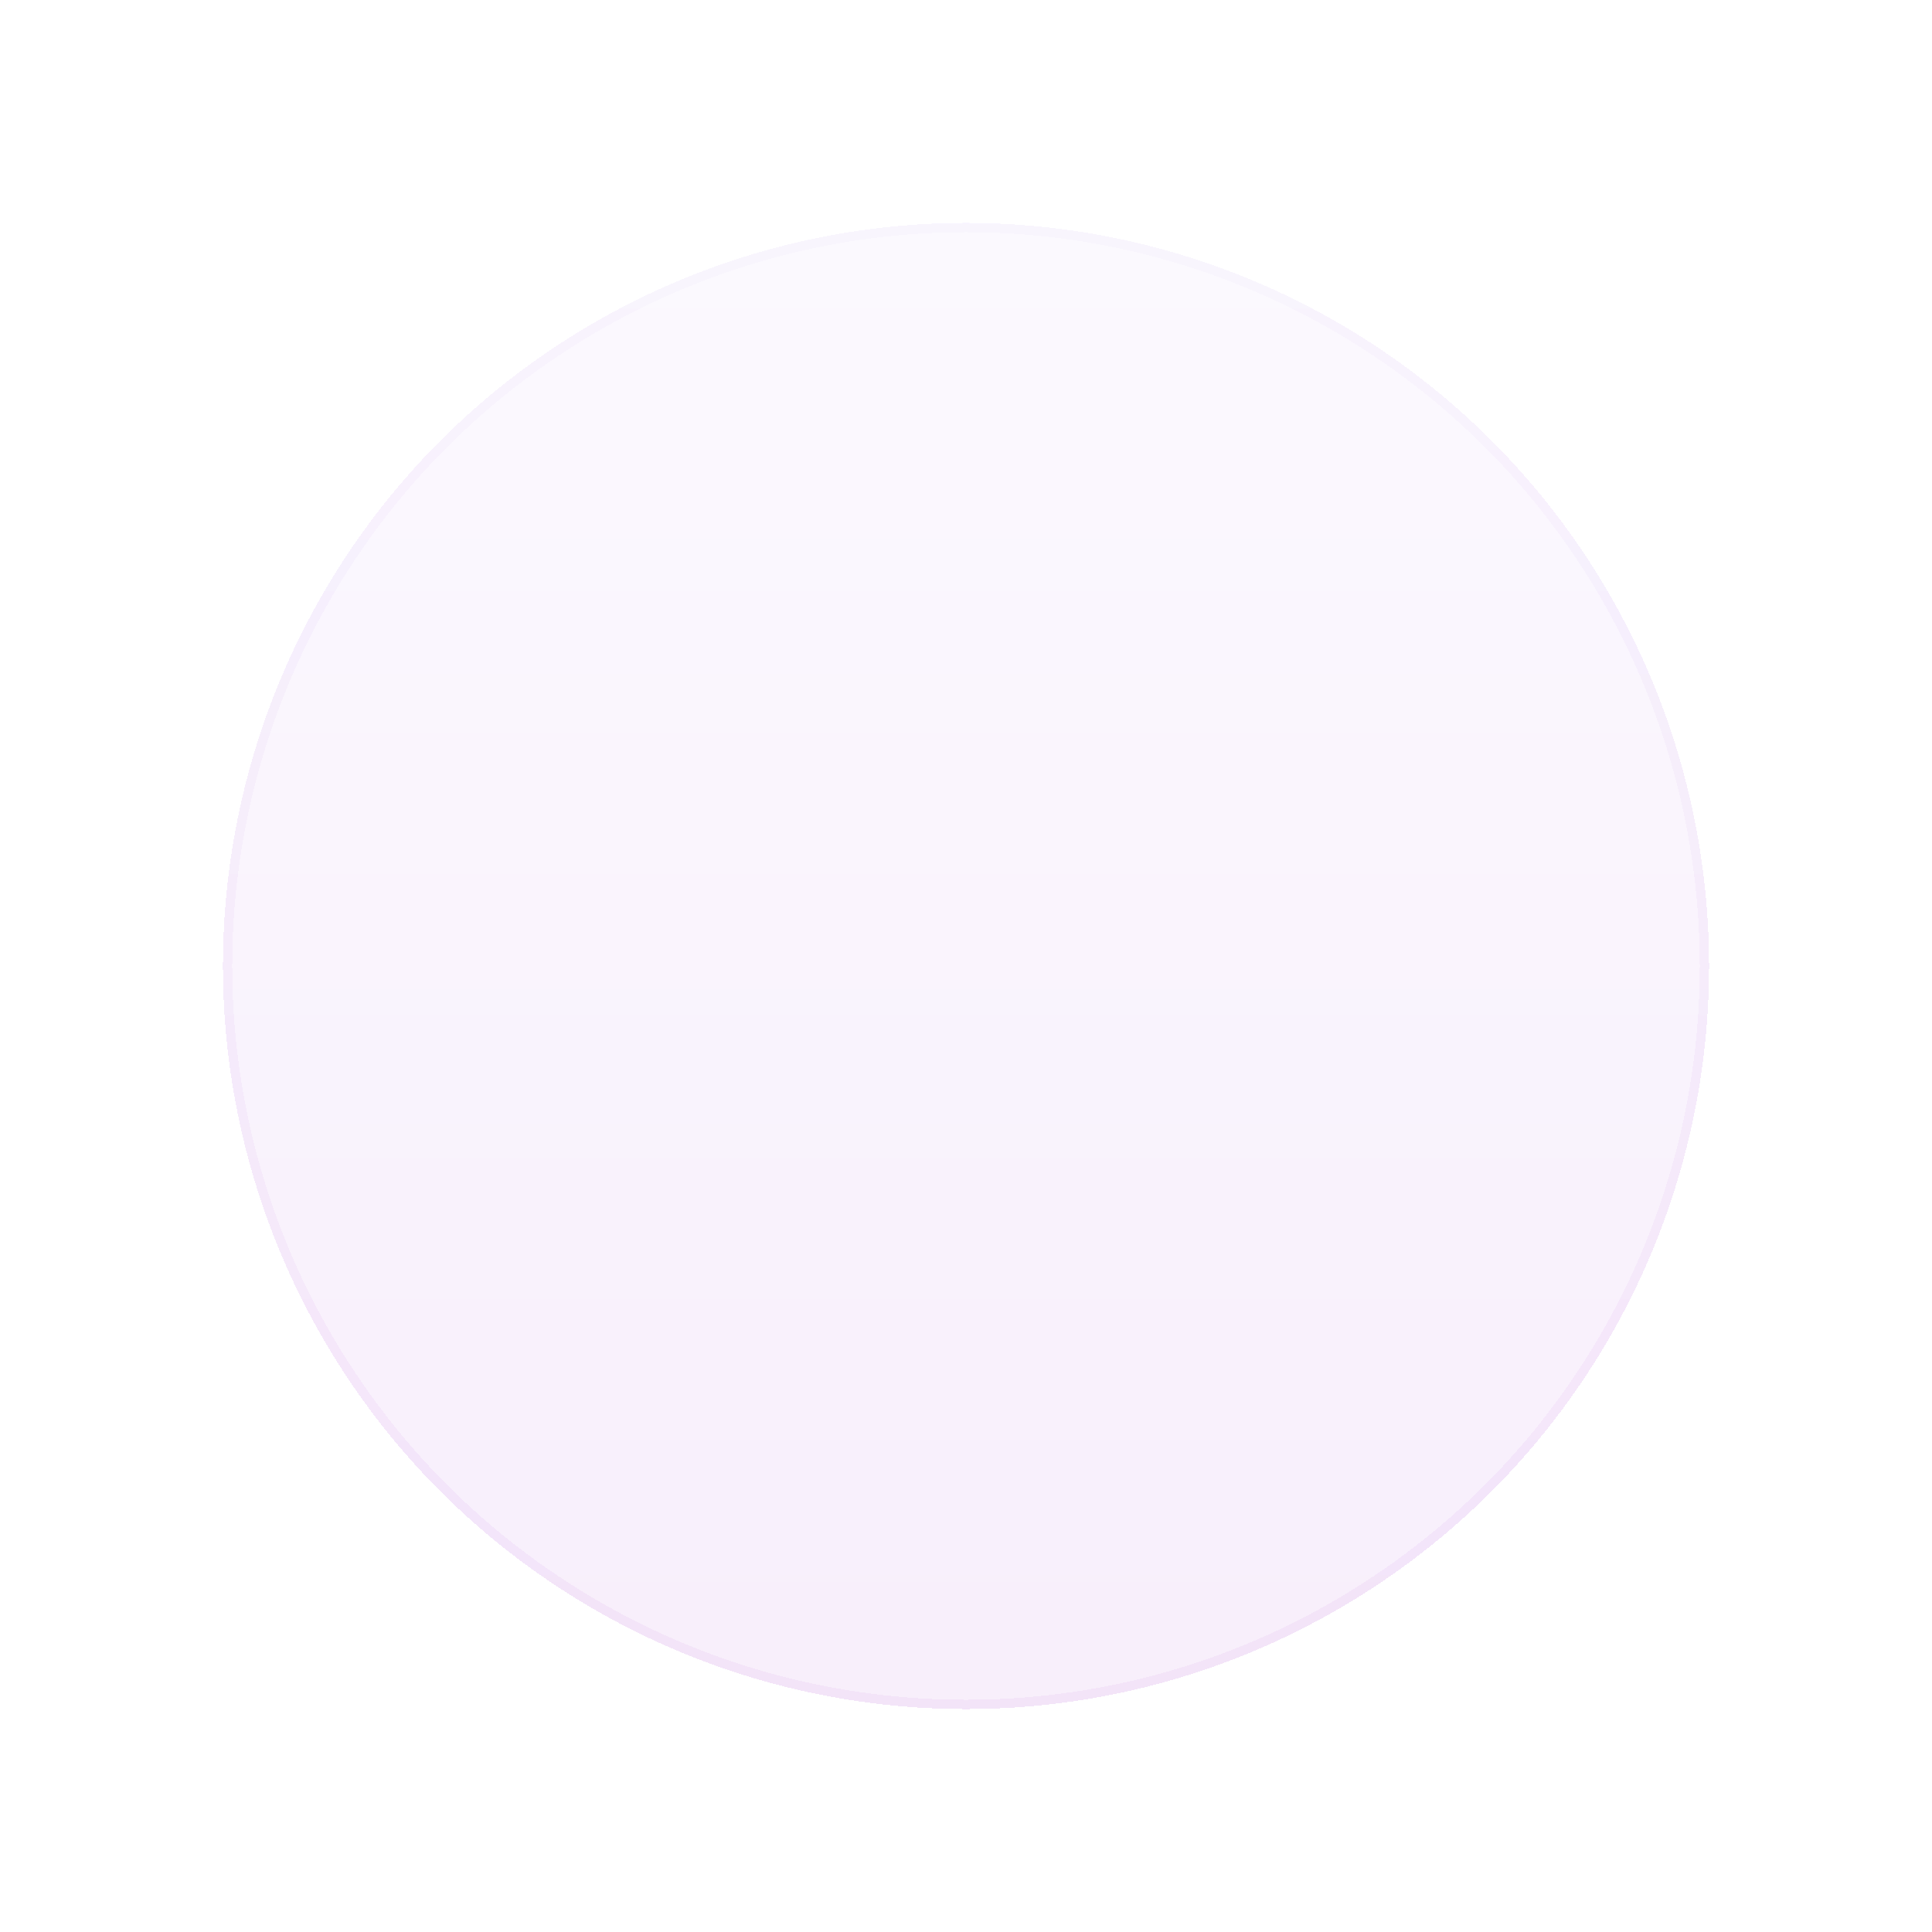 <svg width="208" height="208" viewBox="0 0 208 208" fill="none" xmlns="http://www.w3.org/2000/svg">
<g filter="url(#filter0_bd_1119_16218)">
<circle cx="104" cy="92" r="80" fill="url(#paint0_linear_1119_16218)" fill-opacity="0.3" shape-rendering="crispEdges"/>
<circle cx="104" cy="92" r="79.5" stroke="url(#paint1_linear_1119_16218)" stroke-opacity="0.3" shape-rendering="crispEdges"/>
</g>
<defs>
<filter id="filter0_bd_1119_16218" x="-16" y="-28" width="240" height="240" filterUnits="userSpaceOnUse" color-interpolation-filters="sRGB">
<feFlood flood-opacity="0" result="BackgroundImageFix"/>
<feGaussianBlur in="BackgroundImage" stdDeviation="20"/>
<feComposite in2="SourceAlpha" operator="in" result="effect1_backgroundBlur_1119_16218"/>
<feColorMatrix in="SourceAlpha" type="matrix" values="0 0 0 0 0 0 0 0 0 0 0 0 0 0 0 0 0 0 127 0" result="hardAlpha"/>
<feOffset dy="12"/>
<feGaussianBlur stdDeviation="12"/>
<feComposite in2="hardAlpha" operator="out"/>
<feColorMatrix type="matrix" values="0 0 0 0 0.954 0 0 0 0 0.908 0 0 0 0 1 0 0 0 0.3 0"/>
<feBlend mode="normal" in2="effect1_backgroundBlur_1119_16218" result="effect2_dropShadow_1119_16218"/>
<feBlend mode="normal" in="SourceGraphic" in2="effect2_dropShadow_1119_16218" result="shape"/>
</filter>
<linearGradient id="paint0_linear_1119_16218" x1="104" y1="12" x2="104" y2="172" gradientUnits="userSpaceOnUse">
<stop stop-color="#F4EDFF"/>
<stop offset="1" stop-color="#E9CAF4"/>
</linearGradient>
<linearGradient id="paint1_linear_1119_16218" x1="104" y1="12" x2="104" y2="172" gradientUnits="userSpaceOnUse">
<stop stop-color="#F4EDFF"/>
<stop offset="1" stop-color="#E9CAF4"/>
</linearGradient>
</defs>
</svg>
